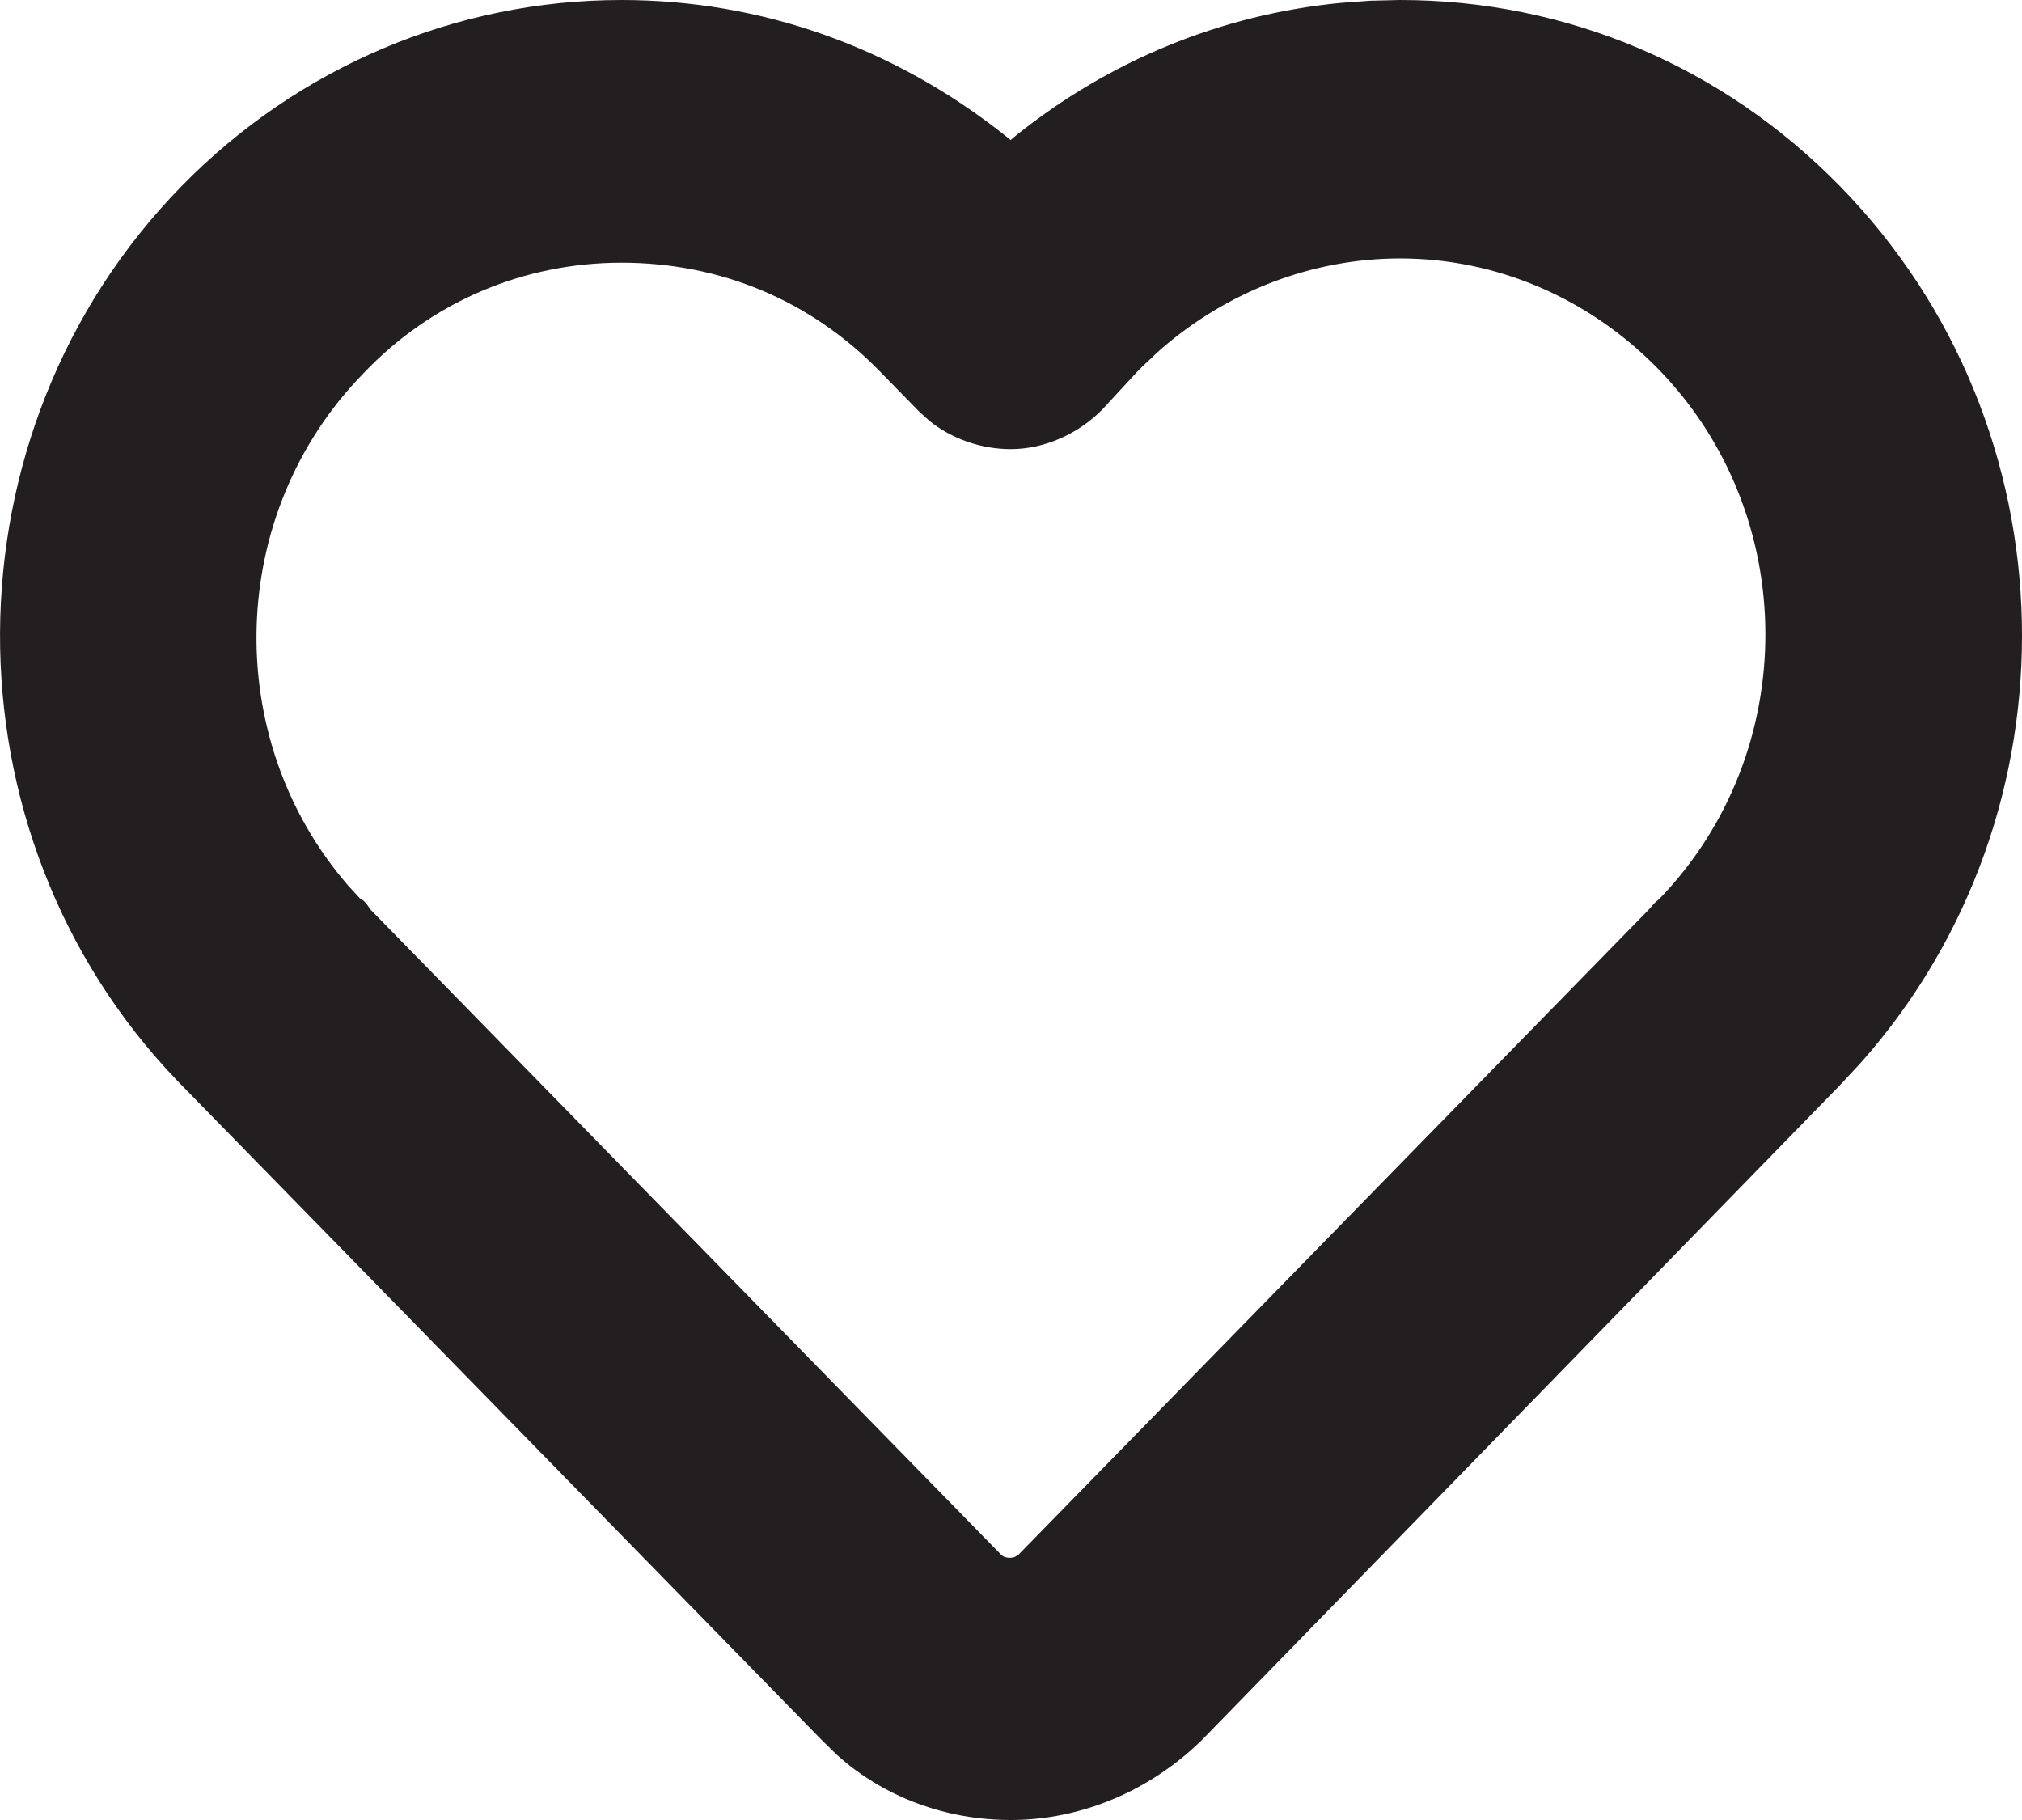 <?xml version="1.0" encoding="utf-8"?>
<svg width="20px" height="18px" viewBox="0 0 20 18" version="1.1" xmlns:xlink="http://www.w3.org/1999/xlink" xmlns="http://www.w3.org/2000/svg">
  <desc>Created with Lunacy</desc>
  <path d="M13.848 0C15.494 0 17.039 0.655 18.199 1.841C20.529 4.224 20.598 8.04 18.408 10.508L18.2 10.732L11.886 17.211C11.368 17.717 10.688 18 9.997 18C9.355 18 8.743 17.775 8.276 17.354L8.126 17.207L1.753 10.688C-0.601 8.235 -0.581 4.273 1.796 1.841C2.95 0.661 4.513 0 6.146 0C7.531 0 8.84 0.467 9.941 1.34L9.996 1.385L10.047 1.342C10.975 0.597 12.082 0.143 13.257 0.029L13.551 0.007L13.848 0ZM3.56 8.885L3.582 8.897L3.603 8.915L3.626 8.94L3.667 8.998L9.904 15.378C9.932 15.407 9.991 15.414 10.035 15.4L10.072 15.378L16.325 8.979L16.359 8.937L16.416 8.887C17.816 7.435 17.81 5.091 16.401 3.648C15.714 2.946 14.801 2.556 13.849 2.556C12.981 2.556 12.138 2.881 11.473 3.462L11.297 3.627L11.241 3.684L10.907 4.046C10.668 4.291 10.331 4.442 9.998 4.442C9.706 4.442 9.418 4.342 9.195 4.164L9.089 4.068L8.7 3.67C8.017 2.971 7.126 2.598 6.148 2.598C5.175 2.598 4.264 2.988 3.596 3.691C2.236 5.082 2.186 7.307 3.445 8.76L3.56 8.885Z" id="Shape-Copy" fill="#231F20" stroke="none" />
</svg>